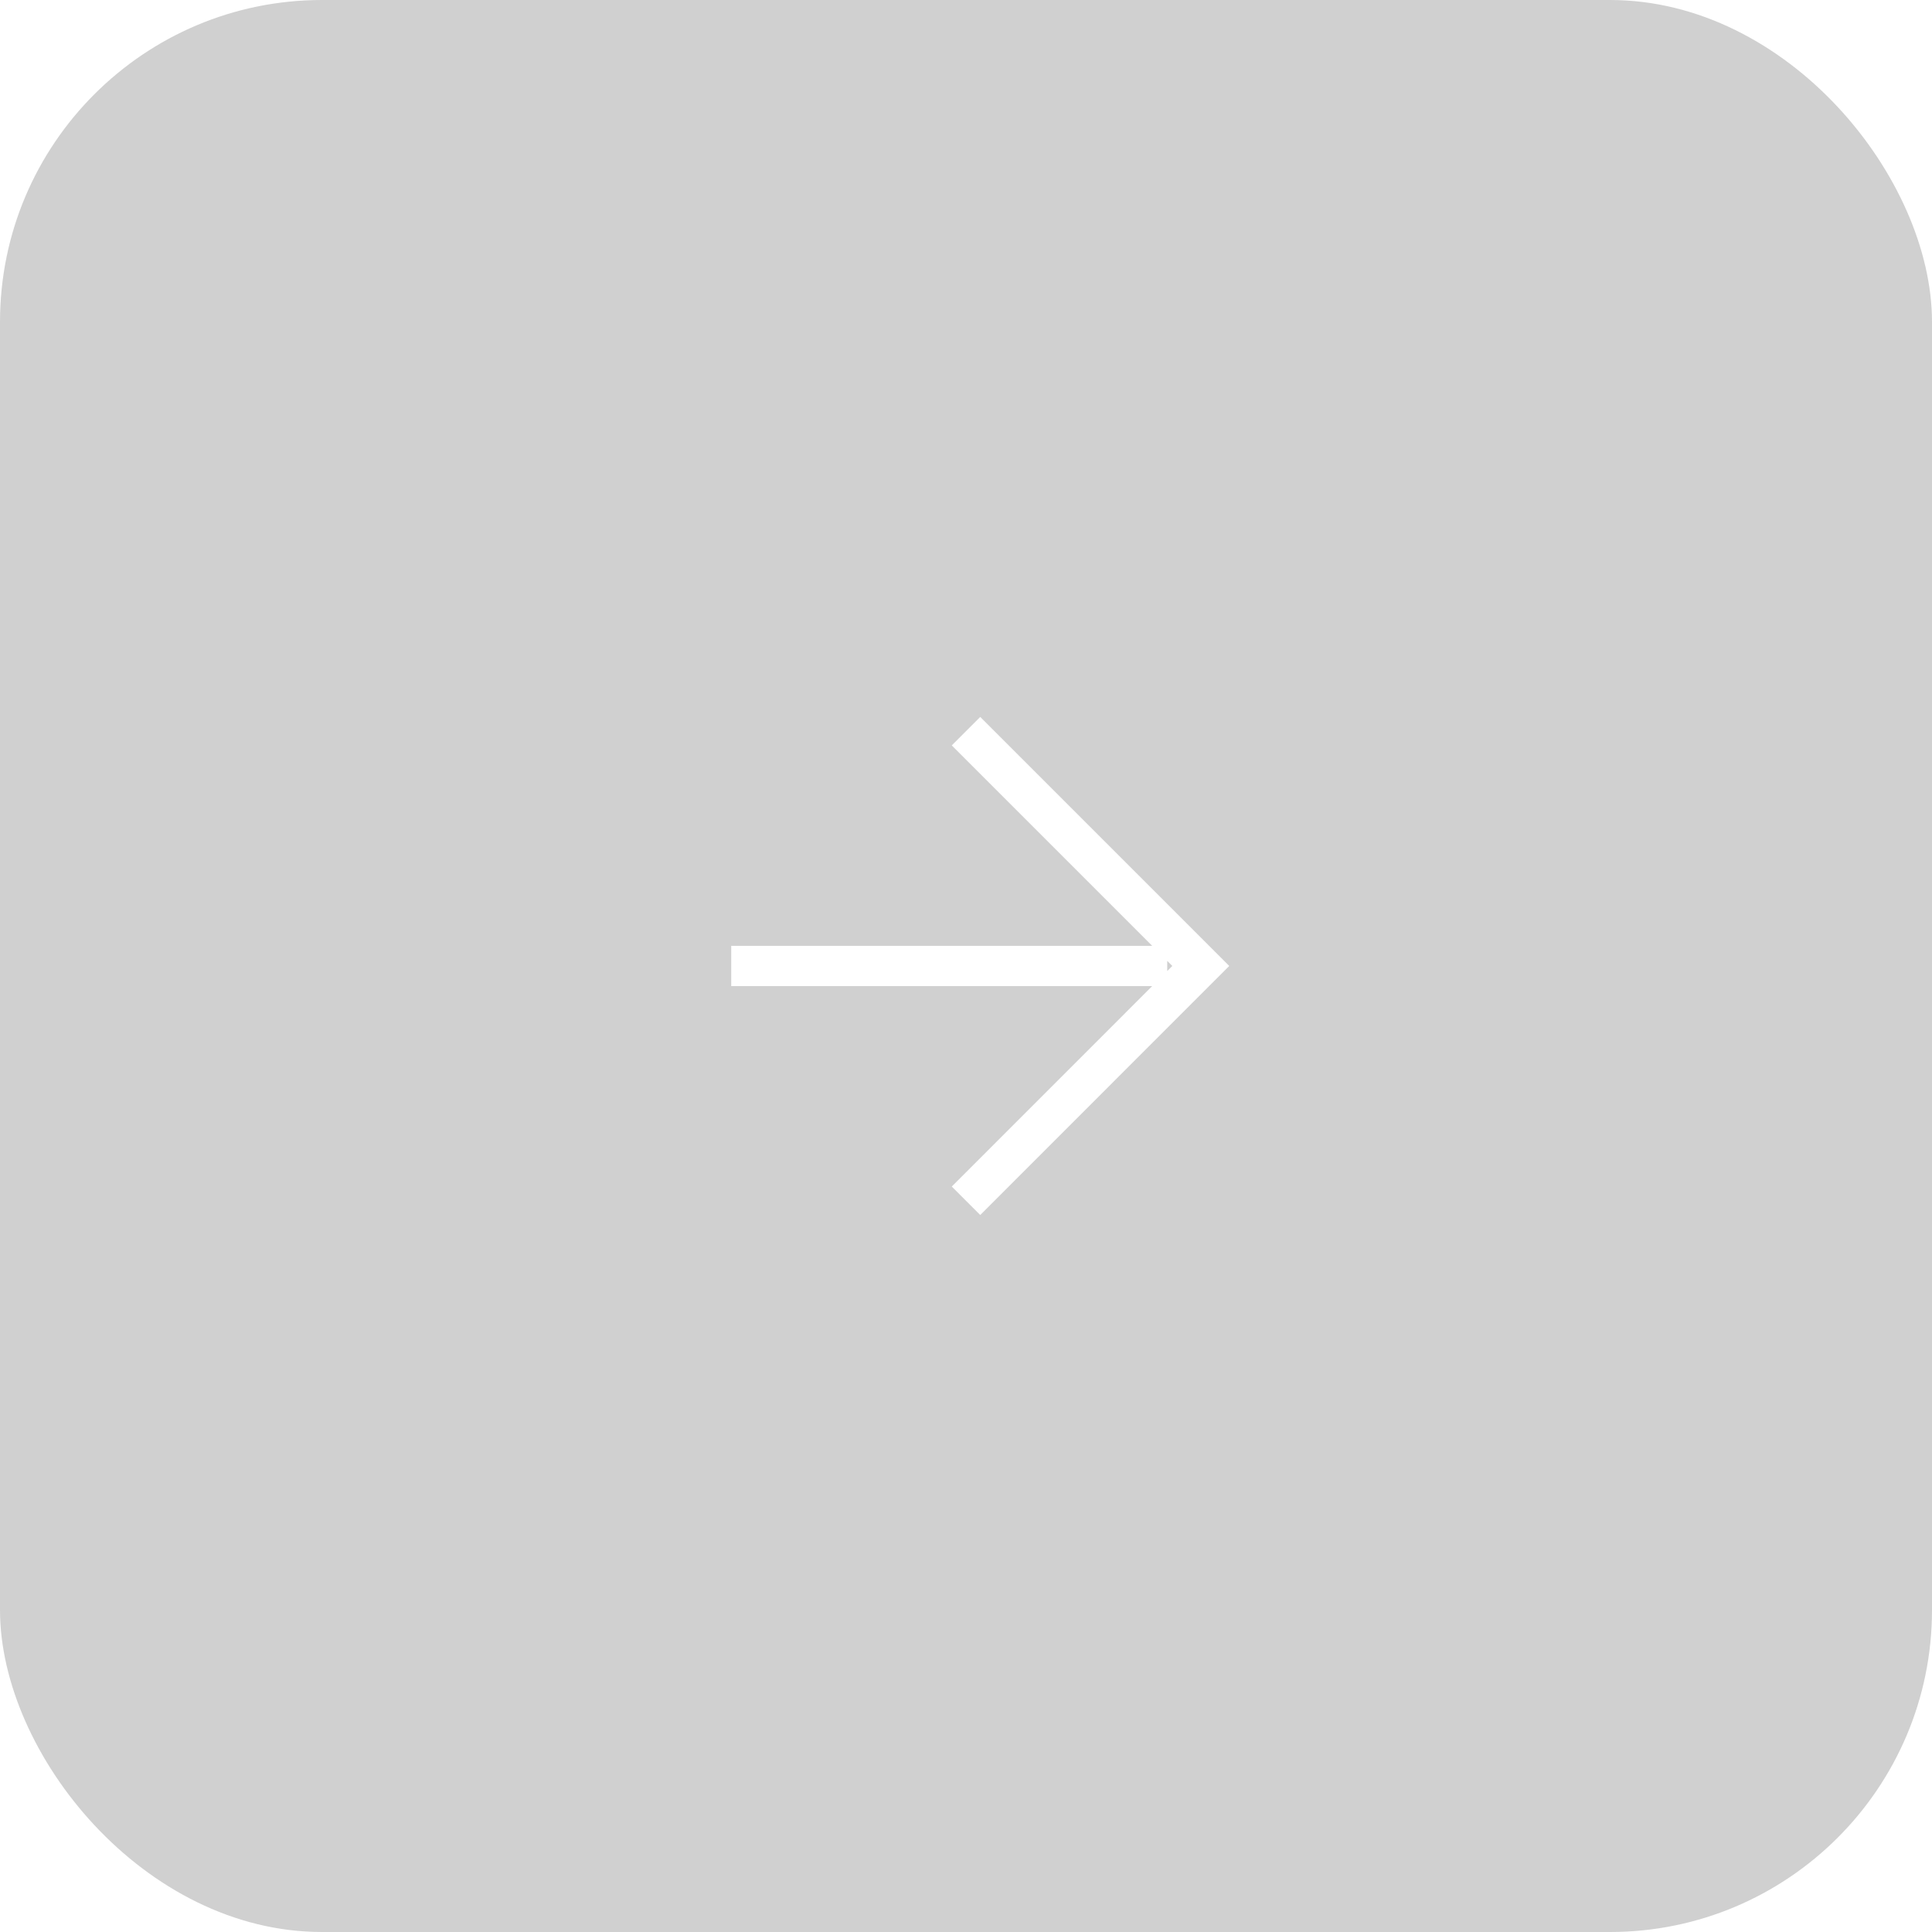 <svg width="48" height="48" viewBox="0 0 48 48" fill="none" xmlns="http://www.w3.org/2000/svg">
<g filter="url(#filter0_b_1816_29505)">
<rect width="48" height="48" rx="8" fill="#181818" fill-opacity="0.2"/>
<path d="M18.167 23.999H29M24 18.166L29.833 23.999L24 29.833" stroke="white" strokeWidth="1.2" strokeLinecap="round" strokeLinejoin="round"/>
</g>
<defs>
<filter id="filter0_b_1816_29505" x="-24" y="-24" width="96" height="96" filterUnits="userSpaceOnUse" color-interpolation-filters="sRGB">
<feFlood flood-opacity="0" result="BackgroundImageFix"/>
<feGaussianBlur in="BackgroundImageFix" stdDeviation="12"/>
<feComposite in2="SourceAlpha" operator="in" result="effect1_backgroundBlur_1816_29505"/>
<feBlend mode="normal" in="SourceGraphic" in2="effect1_backgroundBlur_1816_29505" result="shape"/>
</filter>
</defs>
</svg>
